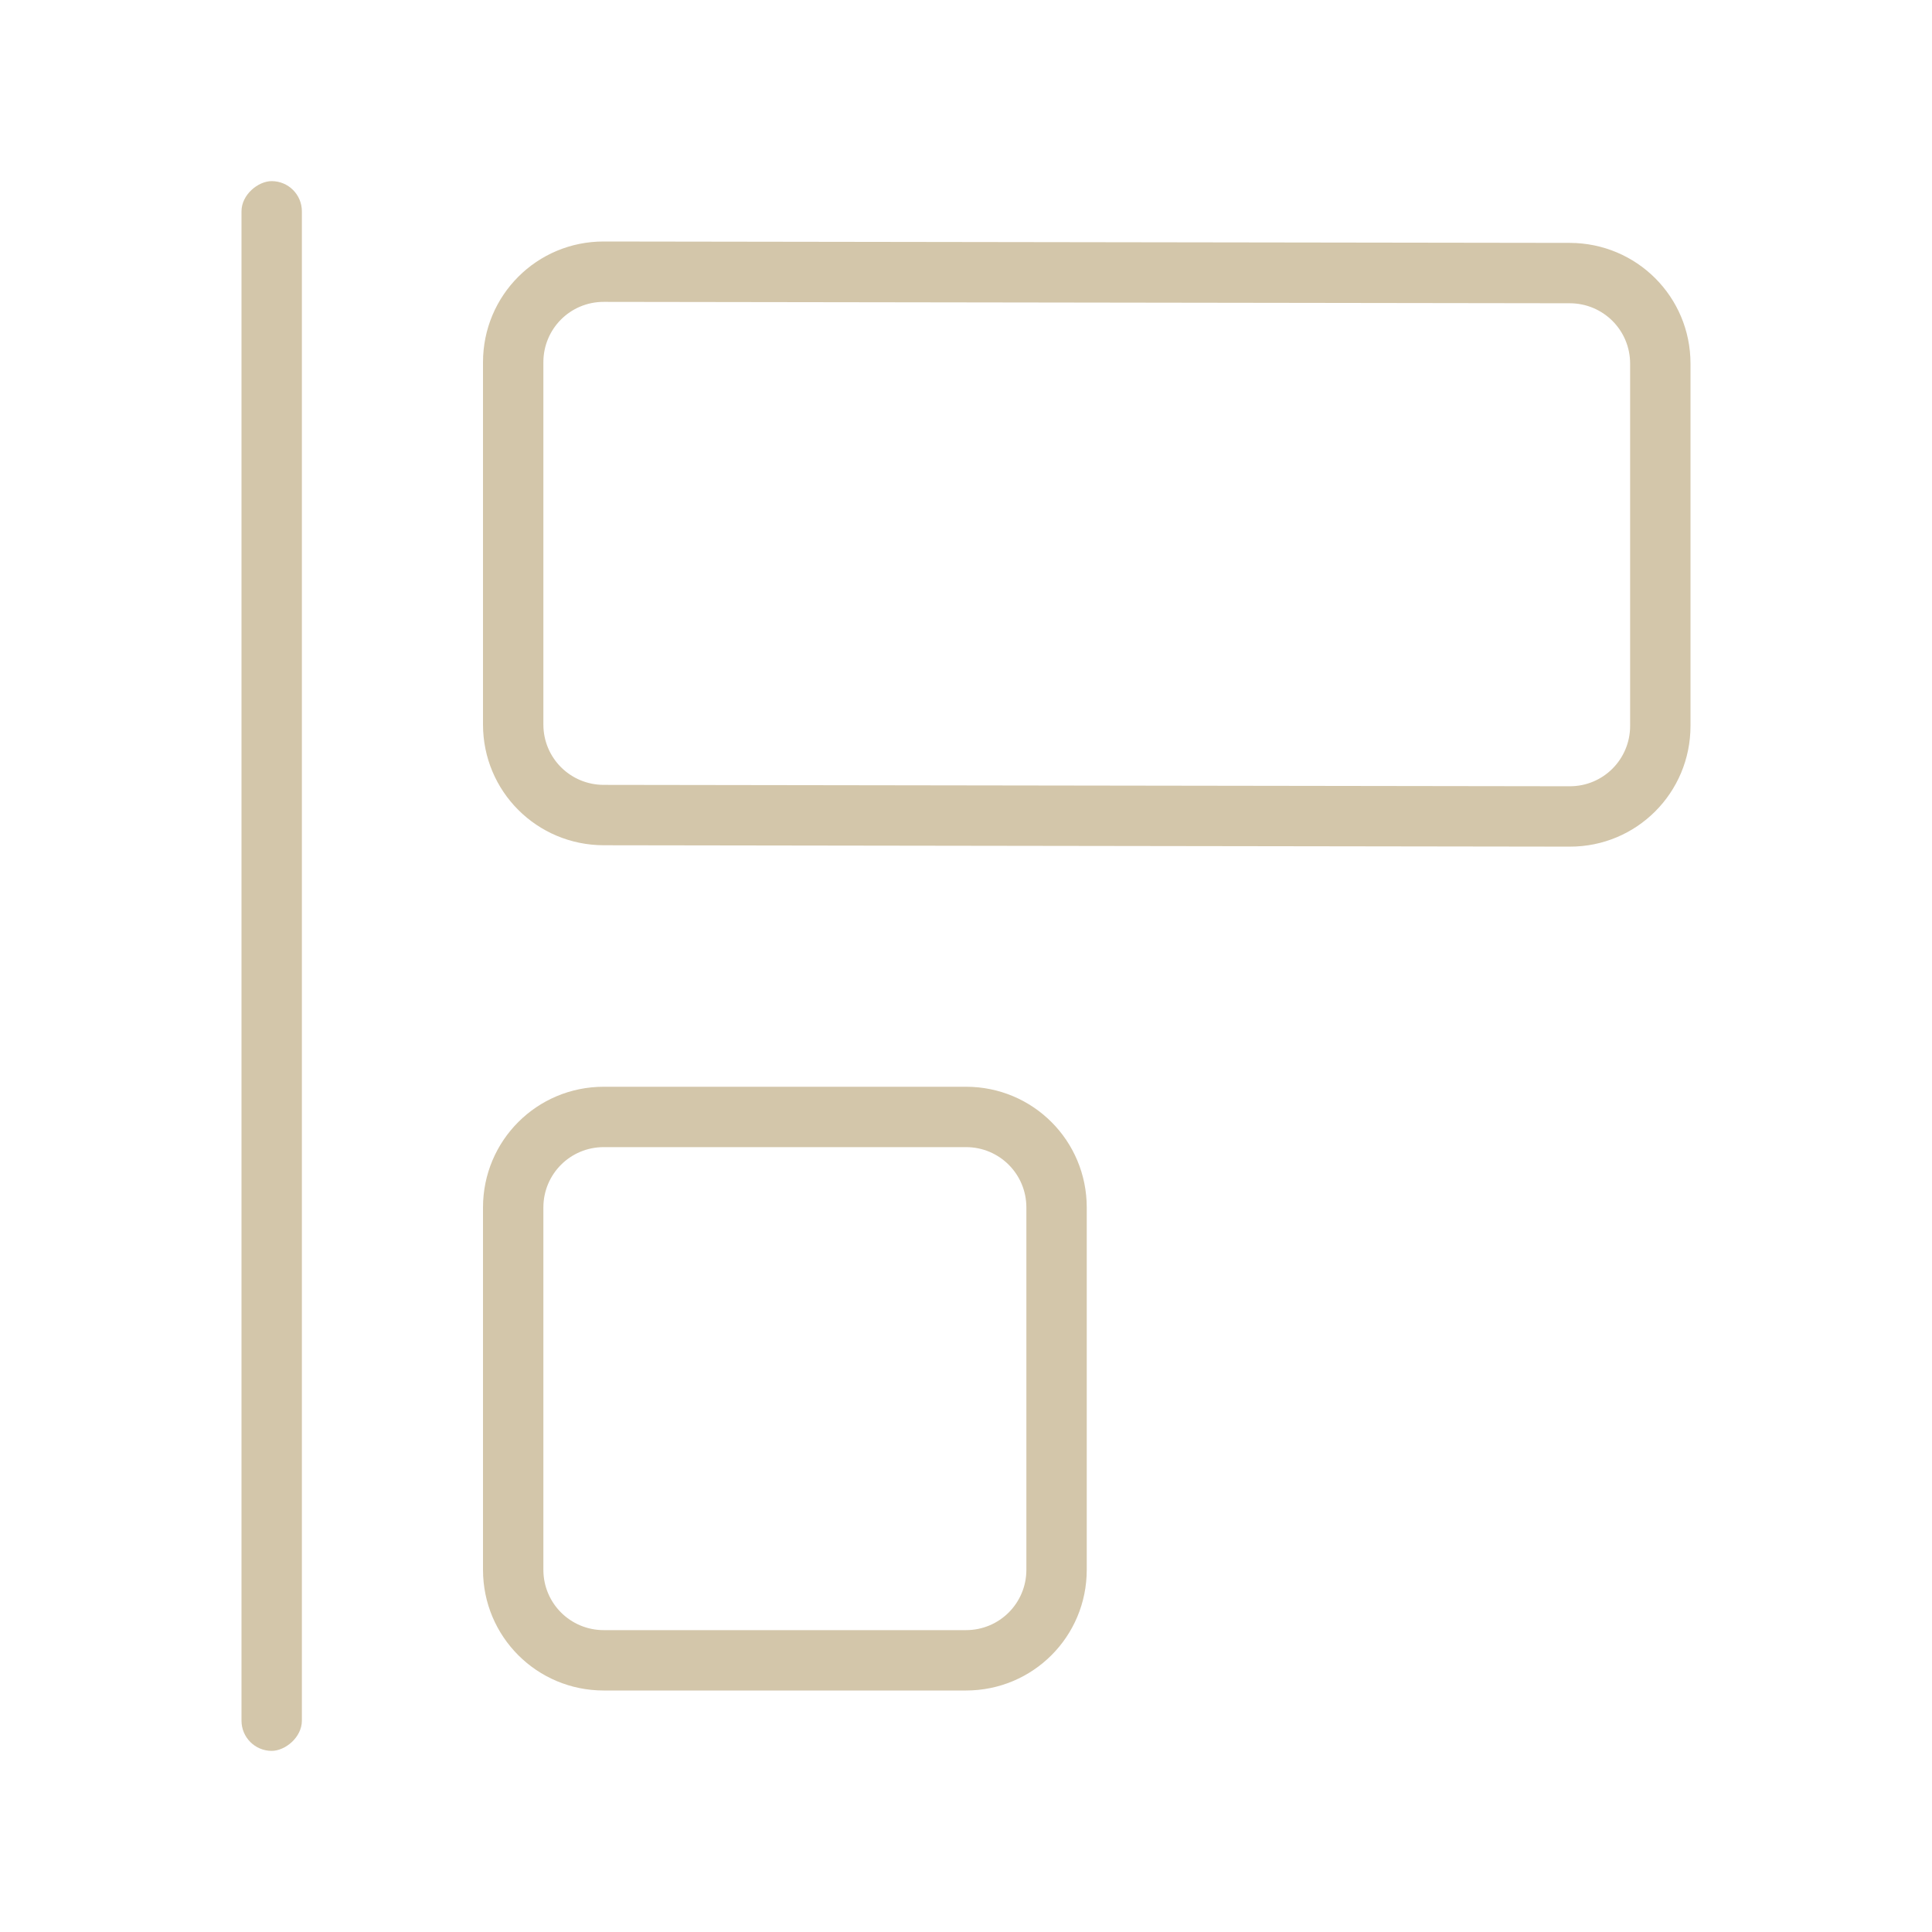 <svg version="1.1" viewBox="0 0 32 32" xmlns="http://www.w3.org/2000/svg">
 <defs>
  <style id="current-color-scheme" type="text/css">.ColorScheme-Text {
        color:#D3C6AA;
      }</style>
 </defs>
 <path class="ColorScheme-Text" d="m8 12c0 1.108 0.892 1.998 2 2l16 0.023c1.108 0.002 2-0.892 2-2v-6c0-1.108-0.892-1.998-2-2l-16-0.023c-1.108-0.002-2 0.892-2 2zm1 0v-6c0-0.554 0.446-1.001 1-1l16 0.023c0.554 8.088e-4 1 0.446 1 1v6c0 0.554-0.446 1.001-1 1l-16-0.023c-0.554-8.09e-4 -1-0.446-1-1z" fill="currentColor"/>
 <path class="ColorScheme-Text" d="m8 26c0 1.108 0.892 2 2 2h6c1.108 0 2-0.892 2-2v-6c0-1.108-0.892-2-2-2h-6c-1.108 0-2 0.892-2 2zm1 0v-6c0-0.554 0.446-1 1-1h6c0.554 0 1 0.446 1 1v6c0 0.554-0.446 1-1 1h-6c-0.554 0-1-0.446-1-1z" fill="currentColor"/>
 <rect class="ColorScheme-Text" transform="rotate(-90)" x="-29" y="4" width="26" height="1" rx=".5" ry=".5" fill="currentColor"/>
</svg>
